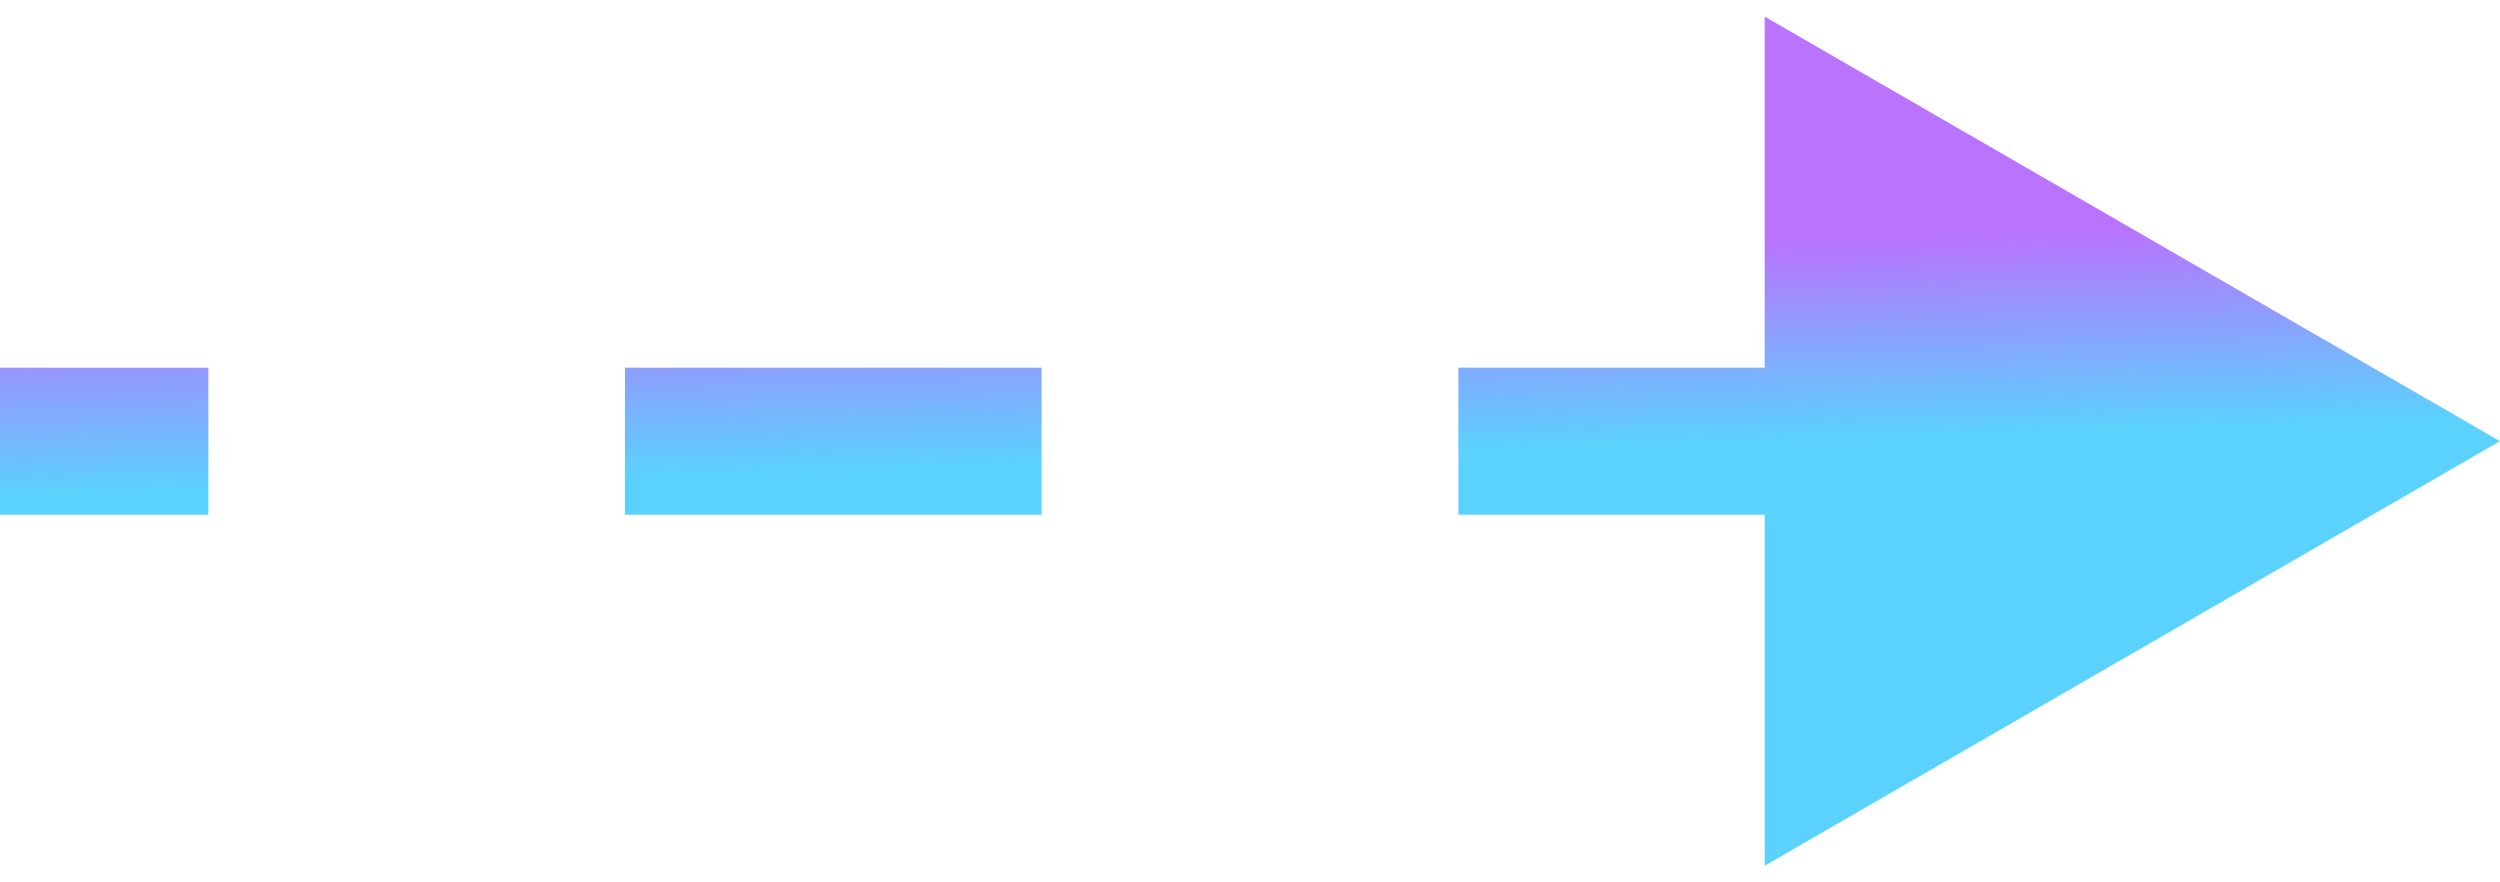 <svg width="17" height="6" viewBox="0 0 17 6" fill="none" xmlns="http://www.w3.org/2000/svg">
<path d="M17 3L12 0.113V5.887L17 3ZM12.75 2.5L9.917 2.5V3.5L12.75 3.5V2.5ZM7.083 2.5L4.25 2.5V3.5L7.083 3.5V2.5ZM1.417 2.5L0 2.5V3.5L1.417 3.5V2.5Z" fill="url(#paint0_linear_77_1313)" fill-opacity="0.7"/>
<defs>
<linearGradient id="paint0_linear_77_1313" x1="15.13" y1="2.906" x2="15.087" y2="1.531" gradientUnits="userSpaceOnUse">
<stop stop-color="#15BFFD"/>
<stop offset="1" stop-color="#9C37FD"/>
</linearGradient>
</defs>
</svg>
